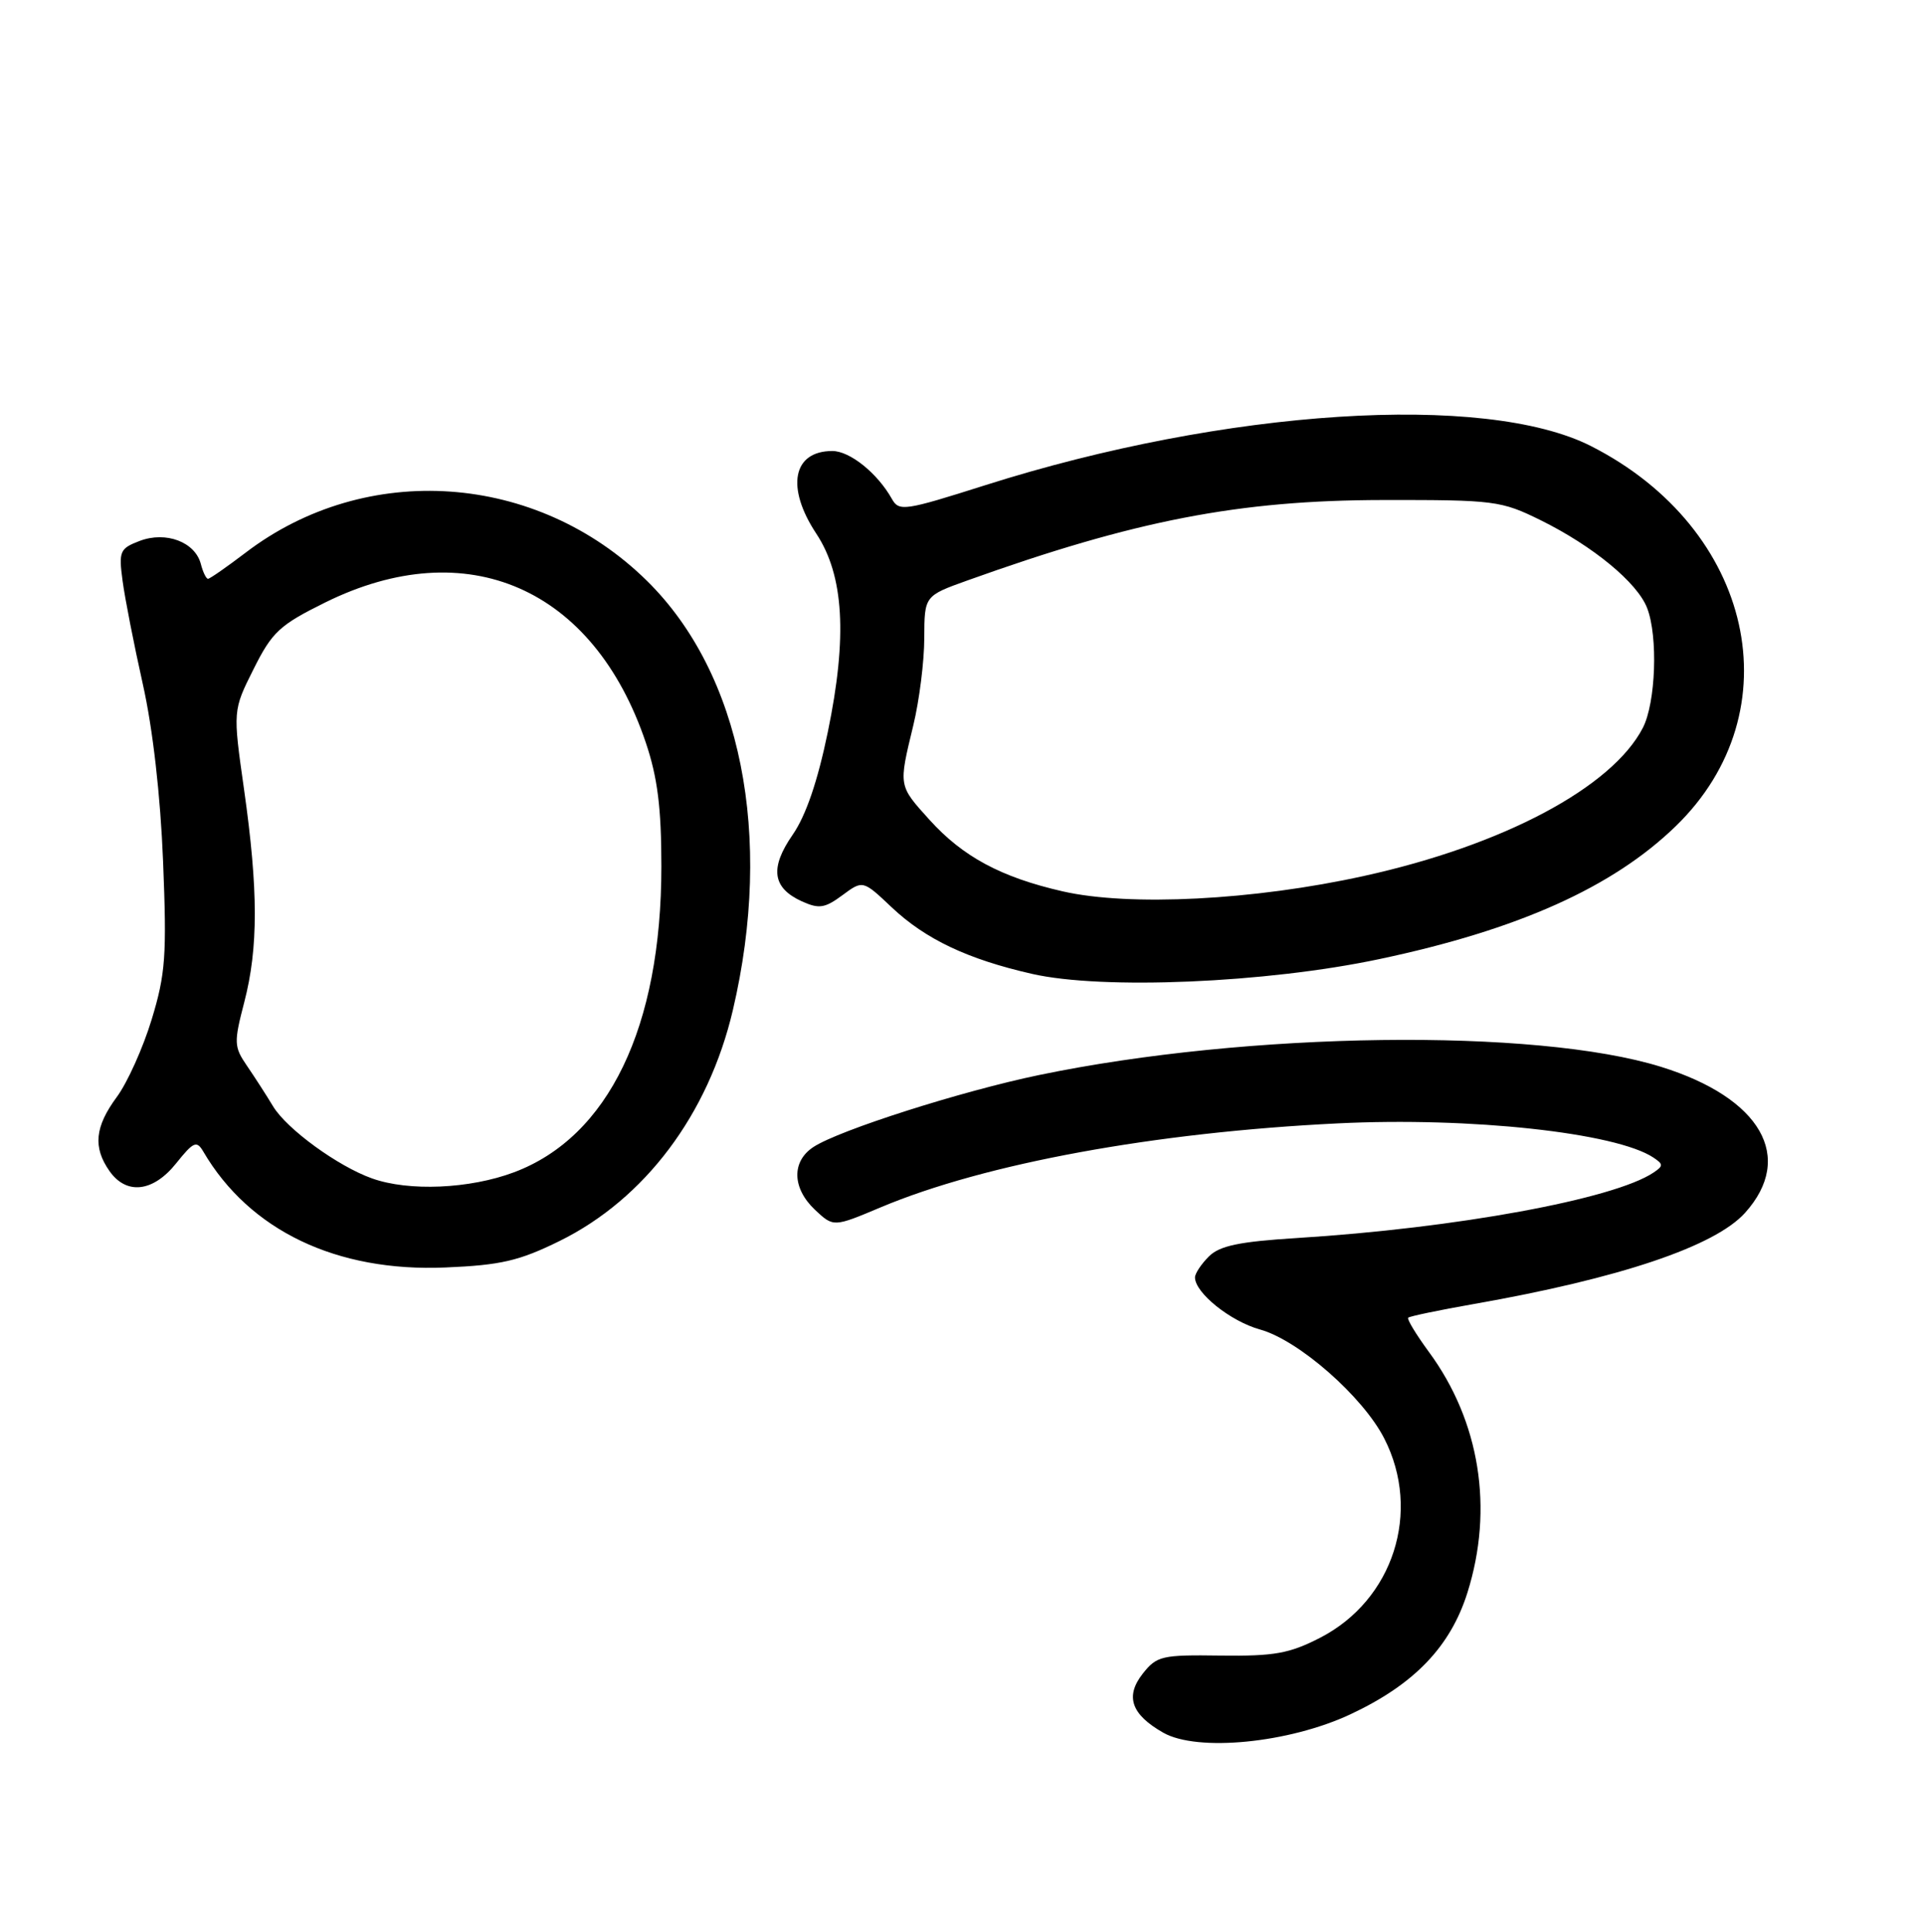 <?xml version="1.0" encoding="UTF-8" standalone="no"?>
<!DOCTYPE svg PUBLIC "-//W3C//DTD SVG 1.1//EN" "http://www.w3.org/Graphics/SVG/1.1/DTD/svg11.dtd" >
<svg xmlns="http://www.w3.org/2000/svg" xmlns:xlink="http://www.w3.org/1999/xlink" version="1.1" viewBox="0 0 256 257">
 <g >
 <path fill="currentColor"
d=" M 179.69 228.06 C 188.16 224.09 192.98 219.08 195.25 211.88 C 198.77 200.70 196.91 189.08 190.12 179.85 C 188.42 177.53 187.18 175.49 187.37 175.30 C 187.56 175.11 191.48 174.29 196.10 173.48 C 215.50 170.07 228.15 165.82 232.18 161.36 C 238.85 153.97 234.31 146.06 221.02 141.93 C 204.35 136.74 166.05 137.24 138.24 143.02 C 127.93 145.16 111.71 150.33 108.25 152.58 C 105.30 154.50 105.38 158.07 108.45 160.96 C 110.91 163.26 110.91 163.26 117.20 160.61 C 131.05 154.79 153.62 150.64 178.00 149.45 C 195.62 148.58 215.03 150.69 220.00 154.00 C 221.33 154.89 221.33 155.11 220.00 156.00 C 214.73 159.53 193.76 163.38 172.59 164.70 C 164.87 165.18 162.27 165.73 160.84 167.16 C 159.83 168.17 159.00 169.42 159.00 169.94 C 159.00 172.00 163.72 175.78 167.65 176.87 C 172.79 178.29 181.35 185.80 184.19 191.38 C 189.17 201.13 185.38 212.87 175.65 217.88 C 171.56 219.98 169.55 220.34 162.43 220.25 C 154.57 220.14 153.92 220.29 152.04 222.67 C 149.68 225.68 150.52 228.09 154.78 230.51 C 159.32 233.09 171.49 231.90 179.69 228.06 Z  M 74.45 165.10 C 85.80 159.51 94.26 148.25 97.51 134.39 C 102.95 111.21 98.63 89.62 86.08 77.27 C 71.45 62.86 48.72 61.27 32.66 73.54 C 30.16 75.44 27.92 77.00 27.68 77.00 C 27.43 77.00 27.00 76.11 26.72 75.02 C 25.95 72.10 22.08 70.64 18.59 71.96 C 15.94 72.97 15.78 73.33 16.31 77.27 C 16.62 79.60 17.83 85.78 19.00 91.00 C 20.33 96.91 21.35 105.84 21.70 114.63 C 22.20 127.12 22.03 129.56 20.18 135.63 C 19.03 139.41 16.94 144.05 15.54 145.94 C 12.62 149.90 12.35 152.62 14.56 155.78 C 16.82 159.01 20.38 158.60 23.45 154.75 C 25.75 151.88 26.17 151.70 27.05 153.20 C 33.20 163.70 44.77 169.24 59.28 168.62 C 66.65 168.31 69.08 167.74 74.45 165.10 Z  M 183.50 127.60 C 201.98 123.70 214.58 118.05 222.97 109.91 C 238.74 94.61 233.33 70.34 211.70 59.35 C 197.57 52.18 163.05 54.40 131.09 64.55 C 120.34 67.96 119.62 68.07 118.67 66.37 C 116.75 62.95 113.08 60.00 110.75 60.00 C 105.48 60.00 104.54 64.83 108.61 70.99 C 112.29 76.55 112.77 84.71 110.15 97.36 C 108.80 103.92 107.23 108.51 105.47 111.05 C 102.40 115.48 102.76 118.12 106.69 119.91 C 108.97 120.94 109.74 120.83 112.08 119.10 C 114.81 117.08 114.81 117.08 118.65 120.71 C 123.16 124.96 128.75 127.61 137.32 129.56 C 146.69 131.70 168.47 130.78 183.50 127.60 Z  M 49.50 156.77 C 44.95 155.15 38.17 150.21 36.34 147.19 C 35.45 145.71 33.88 143.28 32.86 141.79 C 31.13 139.26 31.10 138.71 32.50 133.33 C 34.38 126.11 34.37 118.39 32.47 105.01 C 30.98 94.52 30.98 94.52 33.74 89.01 C 36.21 84.07 37.20 83.15 43.27 80.15 C 62.13 70.83 78.99 78.20 85.93 98.80 C 87.49 103.43 88.00 107.47 88.00 115.26 C 88.00 136.65 80.96 151.25 68.38 155.96 C 62.48 158.17 54.39 158.52 49.50 156.77 Z  M 141.39 118.58 C 133.20 116.71 128.11 113.97 123.68 109.07 C 119.52 104.46 119.55 104.65 121.52 96.50 C 122.32 93.20 122.98 87.97 122.98 84.88 C 123.00 79.27 123.00 79.27 128.75 77.21 C 151.04 69.22 164.84 66.55 184.00 66.52 C 198.87 66.50 199.73 66.61 205.00 69.21 C 211.96 72.65 217.86 77.51 219.16 80.89 C 220.63 84.68 220.31 93.49 218.59 96.83 C 214.49 104.76 200.00 112.46 181.50 116.53 C 166.83 119.77 150.27 120.61 141.39 118.58 Z "/>
</g>
</svg>